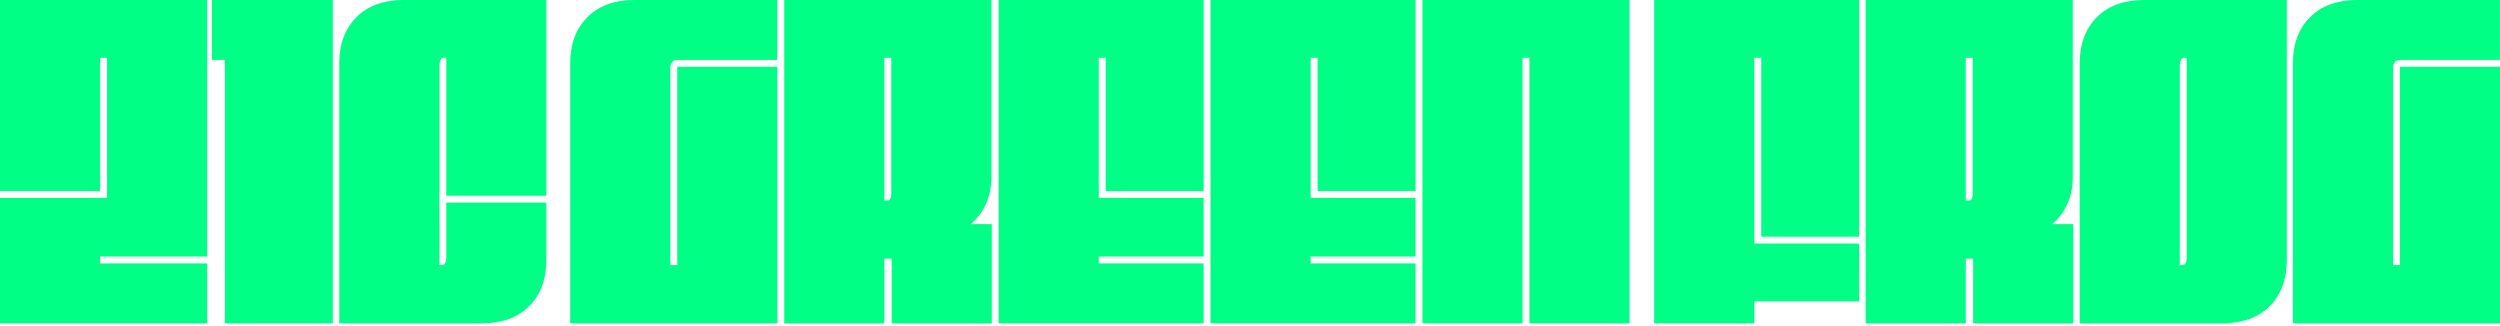 <svg width="967" height="126" viewBox="0 0 967 126" fill="none" xmlns="http://www.w3.org/2000/svg">
<path d="M0 76.54H41.397V22.342H38.71V73.867H0V0H80.106V99.214H38.71V101.887H80.106V125.06H0V76.54Z" fill="#00FF85"/>
<path d="M86.975 23.173H81.952V0H128.71V125.06H86.975V23.173Z" fill="#00FF85"/>
<path d="M137.844 6.675C142.259 2.221 148.368 0 156.195 0H211.328V75.708H172.618V22.342H171.45C171.006 22.342 170.644 22.651 170.363 23.256C170.083 23.874 169.943 24.563 169.943 25.335V102.54H171.111C171.555 102.54 171.917 102.267 172.197 101.709C172.478 101.15 172.618 100.485 172.618 99.713V78.369H211.328V100.545C211.328 107.992 209.12 113.943 204.705 118.385C200.289 122.827 194.122 125.06 186.191 125.06H131.221V24.516C131.221 17.068 133.429 11.117 137.844 6.675Z" fill="#00FF85"/>
<path d="M227.167 6.675C231.582 2.221 237.691 0 245.517 0H300.65V23.173H261.94C261.041 23.173 260.375 23.482 259.931 24.088C259.487 24.706 259.265 25.395 259.265 26.167V102.54H261.952V48.52V25.846H300.662V125.06H220.555V24.516C220.544 17.068 222.751 11.117 227.167 6.675Z" fill="#00FF85"/>
<path d="M303.337 0H383.443V68.701C383.443 72.371 382.742 75.756 381.352 78.868C379.951 81.98 377.976 84.593 375.407 86.707H383.618V125.06H344.908V100.046H342.058V125.06H303.348V0H303.337ZM344.394 76.789C344.616 76.29 344.733 75.768 344.733 75.21V22.354H342.047V77.549H343.553C343.892 77.538 344.172 77.288 344.394 76.789Z" fill="#00FF85"/>
<path d="M386.293 0H465.57V73.867H427.69V22.342H425.003V76.54H465.559V99.214H425.003V101.887H465.559V125.06H386.281V0H386.293Z" fill="#00FF85"/>
<path d="M468.245 0H547.522V73.867H509.642V22.342H506.955V76.54H547.51V99.214H506.955V101.887H547.51V125.06H468.233V0H468.245Z" fill="#00FF85"/>
<path d="M550.197 0H630.303V125.06H591.593V22.342H588.907V125.06H550.197V0Z" fill="#00FF85"/>
<path d="M639.858 0H719.123V91.541H681.243V22.342H678.556V94.214H719.112V116.556H678.556V125.06H639.846V0H639.858Z" fill="#00FF85"/>
<path d="M721.635 0H801.741V68.701C801.741 72.371 801.04 75.756 799.65 78.868C798.249 81.98 796.275 84.593 793.705 86.707H801.917V125.06H763.207V100.046H760.357V125.06H721.635V0ZM762.693 76.789C762.915 76.29 763.031 75.768 763.031 75.21V22.354H760.345V77.549H761.852C762.19 77.538 762.471 77.288 762.693 76.789Z" fill="#00FF85"/>
<path d="M811.051 6.675C815.454 2.221 821.575 0 829.401 0H884.534V100.545C884.534 107.992 882.326 113.943 877.911 118.385C873.496 122.827 867.328 125.06 859.397 125.06H804.428V24.516C804.428 17.068 806.635 11.117 811.051 6.675ZM845.404 101.721C845.684 101.162 845.824 100.497 845.824 99.725V22.342H844.656C844.212 22.342 843.85 22.651 843.57 23.256C843.29 23.874 843.149 24.563 843.149 25.335V102.54H844.317C844.761 102.552 845.123 102.267 845.404 101.721Z" fill="#00FF85"/>
<path d="M893.505 6.675C897.909 2.221 904.029 0 911.855 0H966.988V23.173H928.279C927.379 23.173 926.713 23.482 926.269 24.088C925.826 24.706 925.604 25.395 925.604 26.167V102.54H928.29V48.52V25.846H967V125.06H886.894V24.516C886.882 17.068 889.09 11.117 893.505 6.675Z" fill="#00FF85"/>
</svg>
